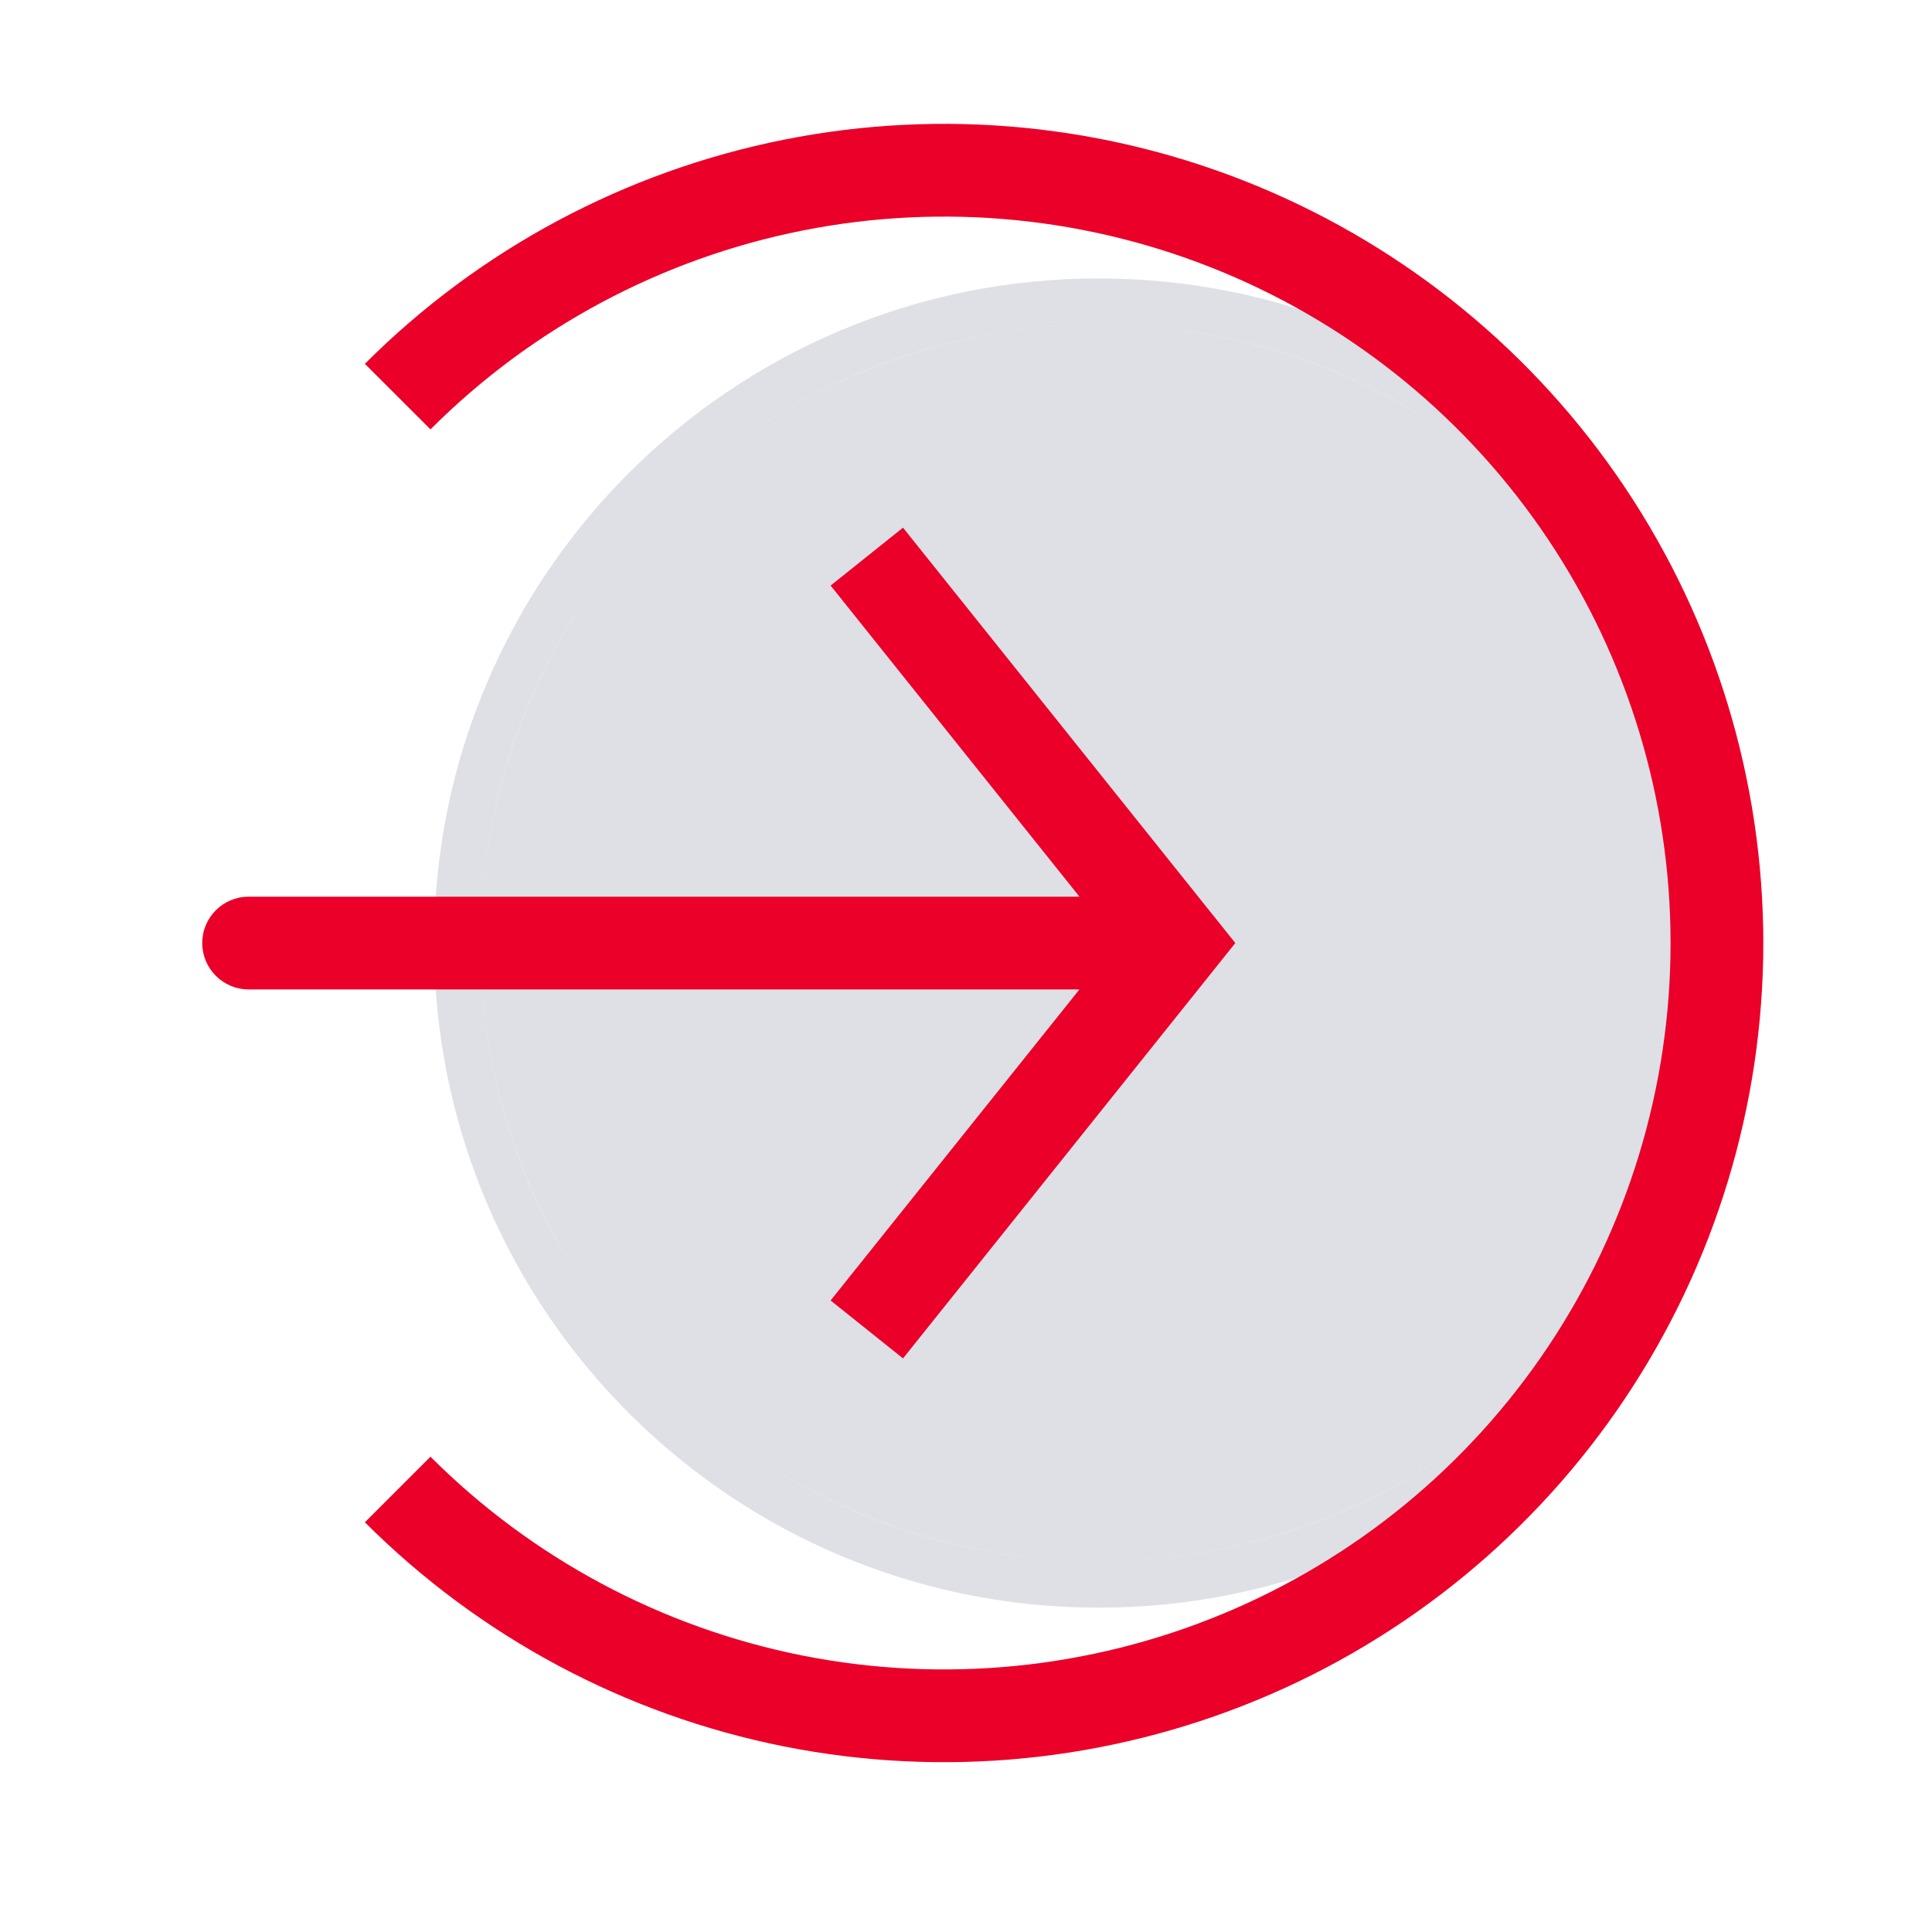 <svg width="25" height="25" viewBox="0 0 25 25" fill="none" xmlns="http://www.w3.org/2000/svg">
<ellipse cx="8" cy="8" rx="8" ry="8" transform="matrix(4.37114e-08 -1 -1 -4.37114e-08 22.217 20.203)" fill="#7E869E" fill-opacity="0.25"/>
<path d="M5.917 12.203C5.917 7.619 9.633 3.903 14.217 3.903C18.801 3.903 22.517 7.619 22.517 12.203C22.517 16.787 18.801 20.503 14.217 20.503C9.633 20.503 5.917 16.787 5.917 12.203Z" stroke="#7E869E" stroke-opacity="0.25" stroke-width="0.6"/>
<path d="M5.146 19.274C6.544 20.672 8.326 21.625 10.266 22.011C12.206 22.396 14.216 22.198 16.044 21.441C17.871 20.685 19.433 19.403 20.532 17.758C21.63 16.114 22.217 14.181 22.217 12.203C22.217 10.225 21.63 8.291 20.532 6.647C19.433 5.002 17.871 3.721 16.044 2.964C14.216 2.207 12.206 2.009 10.266 2.395C8.326 2.781 6.544 3.733 5.146 5.132" stroke="#EA0029" stroke-width="1.2"/>
<path d="M15.217 12.203L15.685 11.828L15.985 12.203L15.685 12.578L15.217 12.203ZM3.217 12.803C2.886 12.803 2.617 12.534 2.617 12.203C2.617 11.871 2.886 11.603 3.217 11.603V12.803ZM11.685 6.828L15.685 11.828L14.748 12.578L10.748 7.577L11.685 6.828ZM15.685 12.578L11.685 17.578L10.748 16.828L14.748 11.828L15.685 12.578ZM15.217 12.803H3.217V11.603H15.217V12.803Z" fill="#EA0029"/>
</svg>
